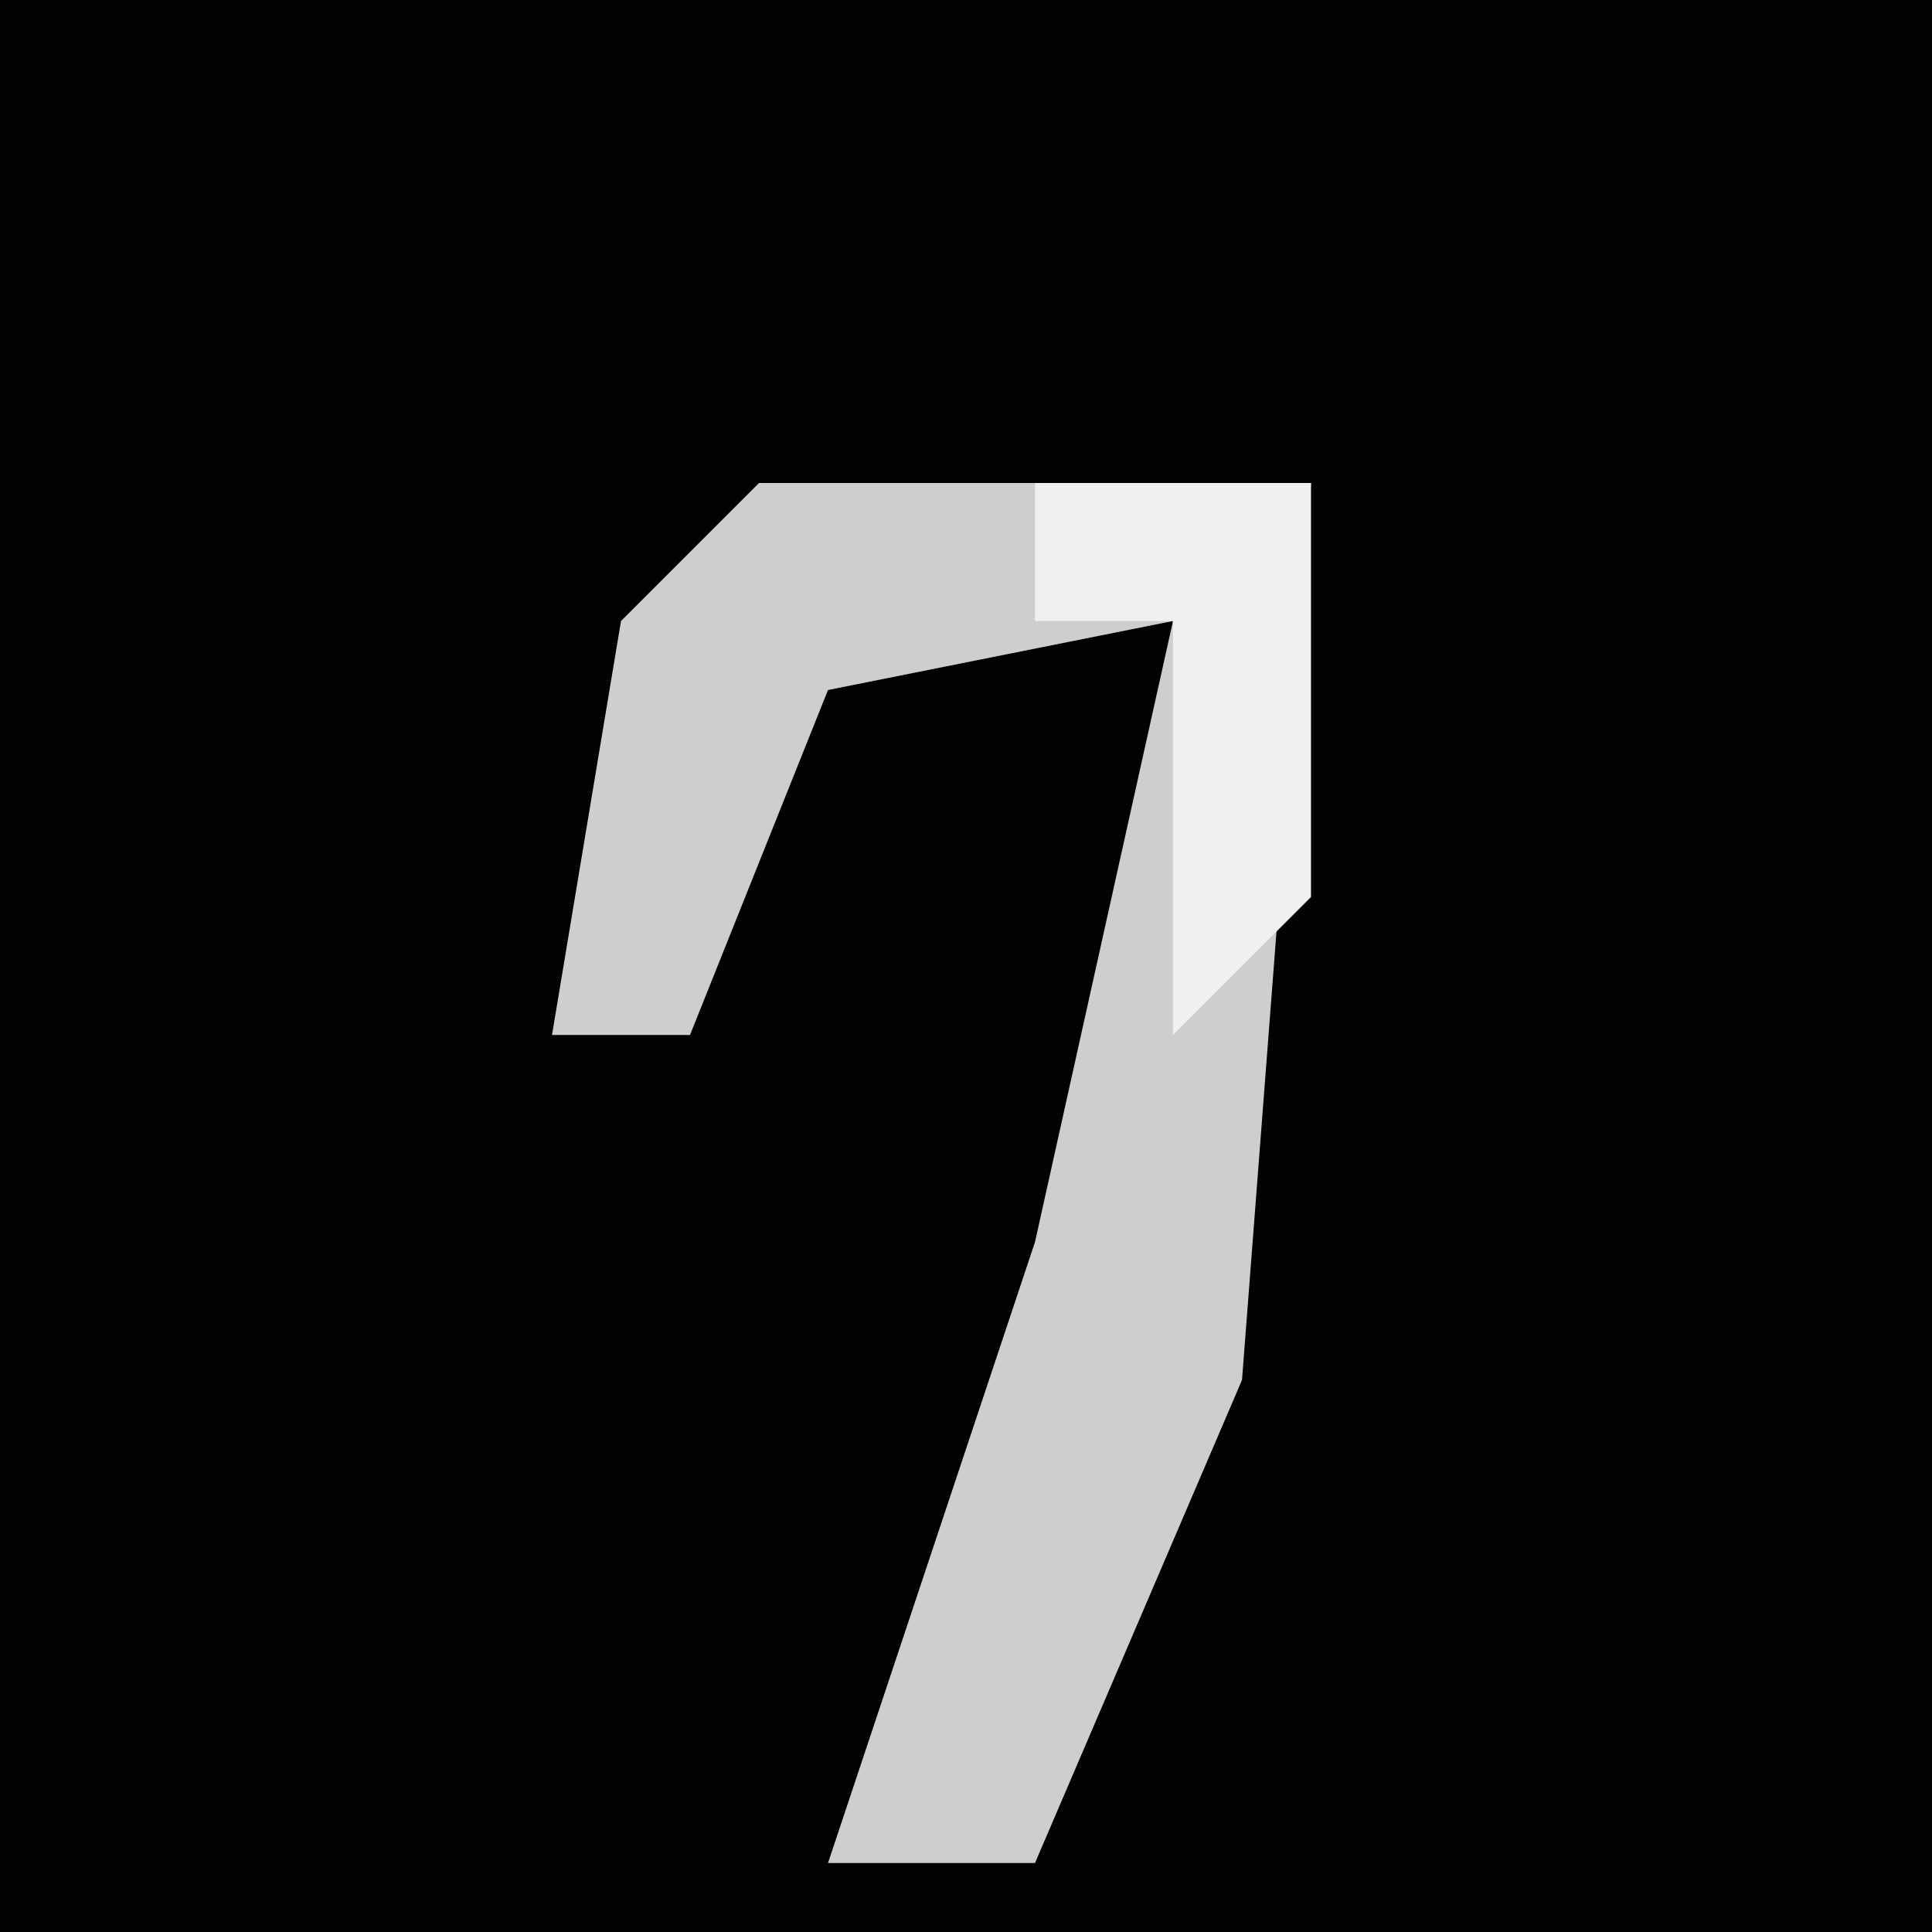 <?xml version="1.0" encoding="UTF-8"?>
<svg version="1.1" xmlns="http://www.w3.org/2000/svg" width="28" height="28">
<path d="M0,0 L28,0 L28,28 L0,28 Z " fill="#020202" transform="translate(0,0)"/>
<path d="M0,0 L8,0 L7,13 L4,20 L1,20 L4,11 L6,2 L1,3 L-1,8 L-3,8 L-2,2 Z " fill="#CECECE" transform="translate(11,7)"/>
<path d="M0,0 L4,0 L4,6 L2,8 L2,2 L0,2 Z " fill="#F0F0F0" transform="translate(15,7)"/>
</svg>
